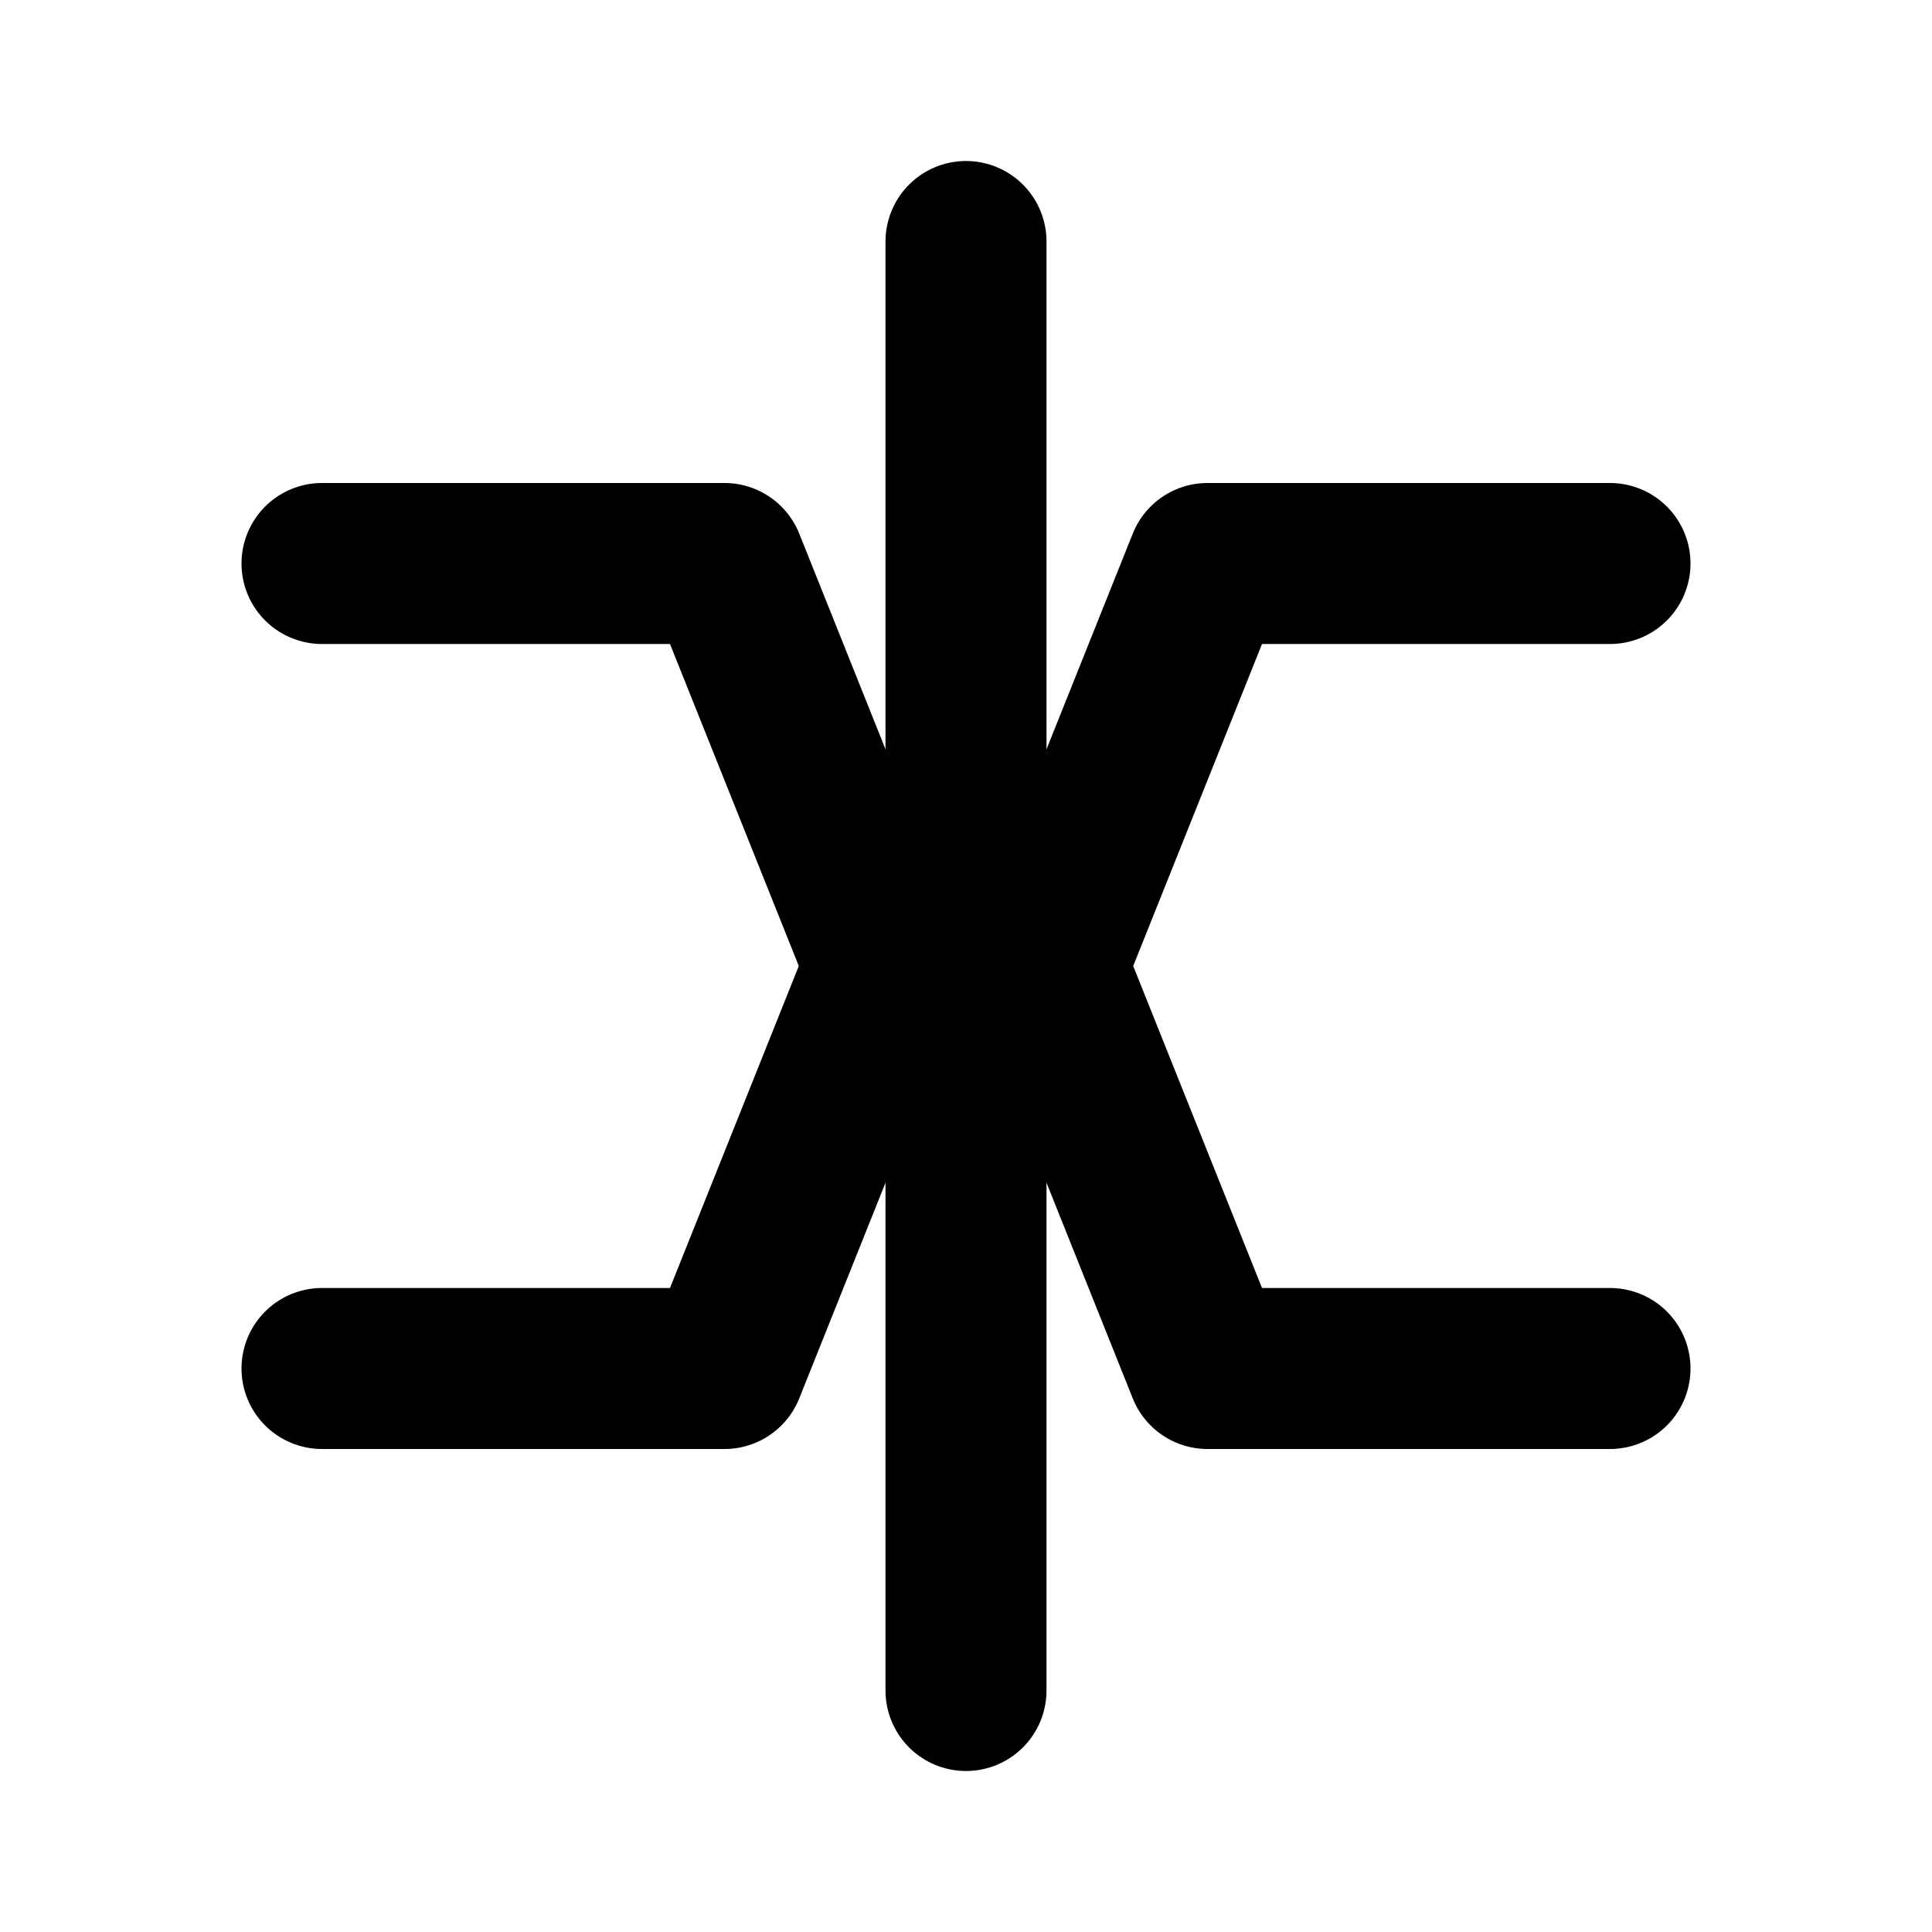<svg xmlns="http://www.w3.org/2000/svg" width="24" height="24" viewBox="0 0 24 24" fill="none" stroke="currentColor" stroke-width="2" stroke-linecap="round" stroke-linejoin="round">
  <path d="M12 3v18"></path>
  <path d="M4 7h5l2 5-2 5H4"></path>
  <path d="M20 7h-5l-2 5 2 5h5"></path>
</svg> 